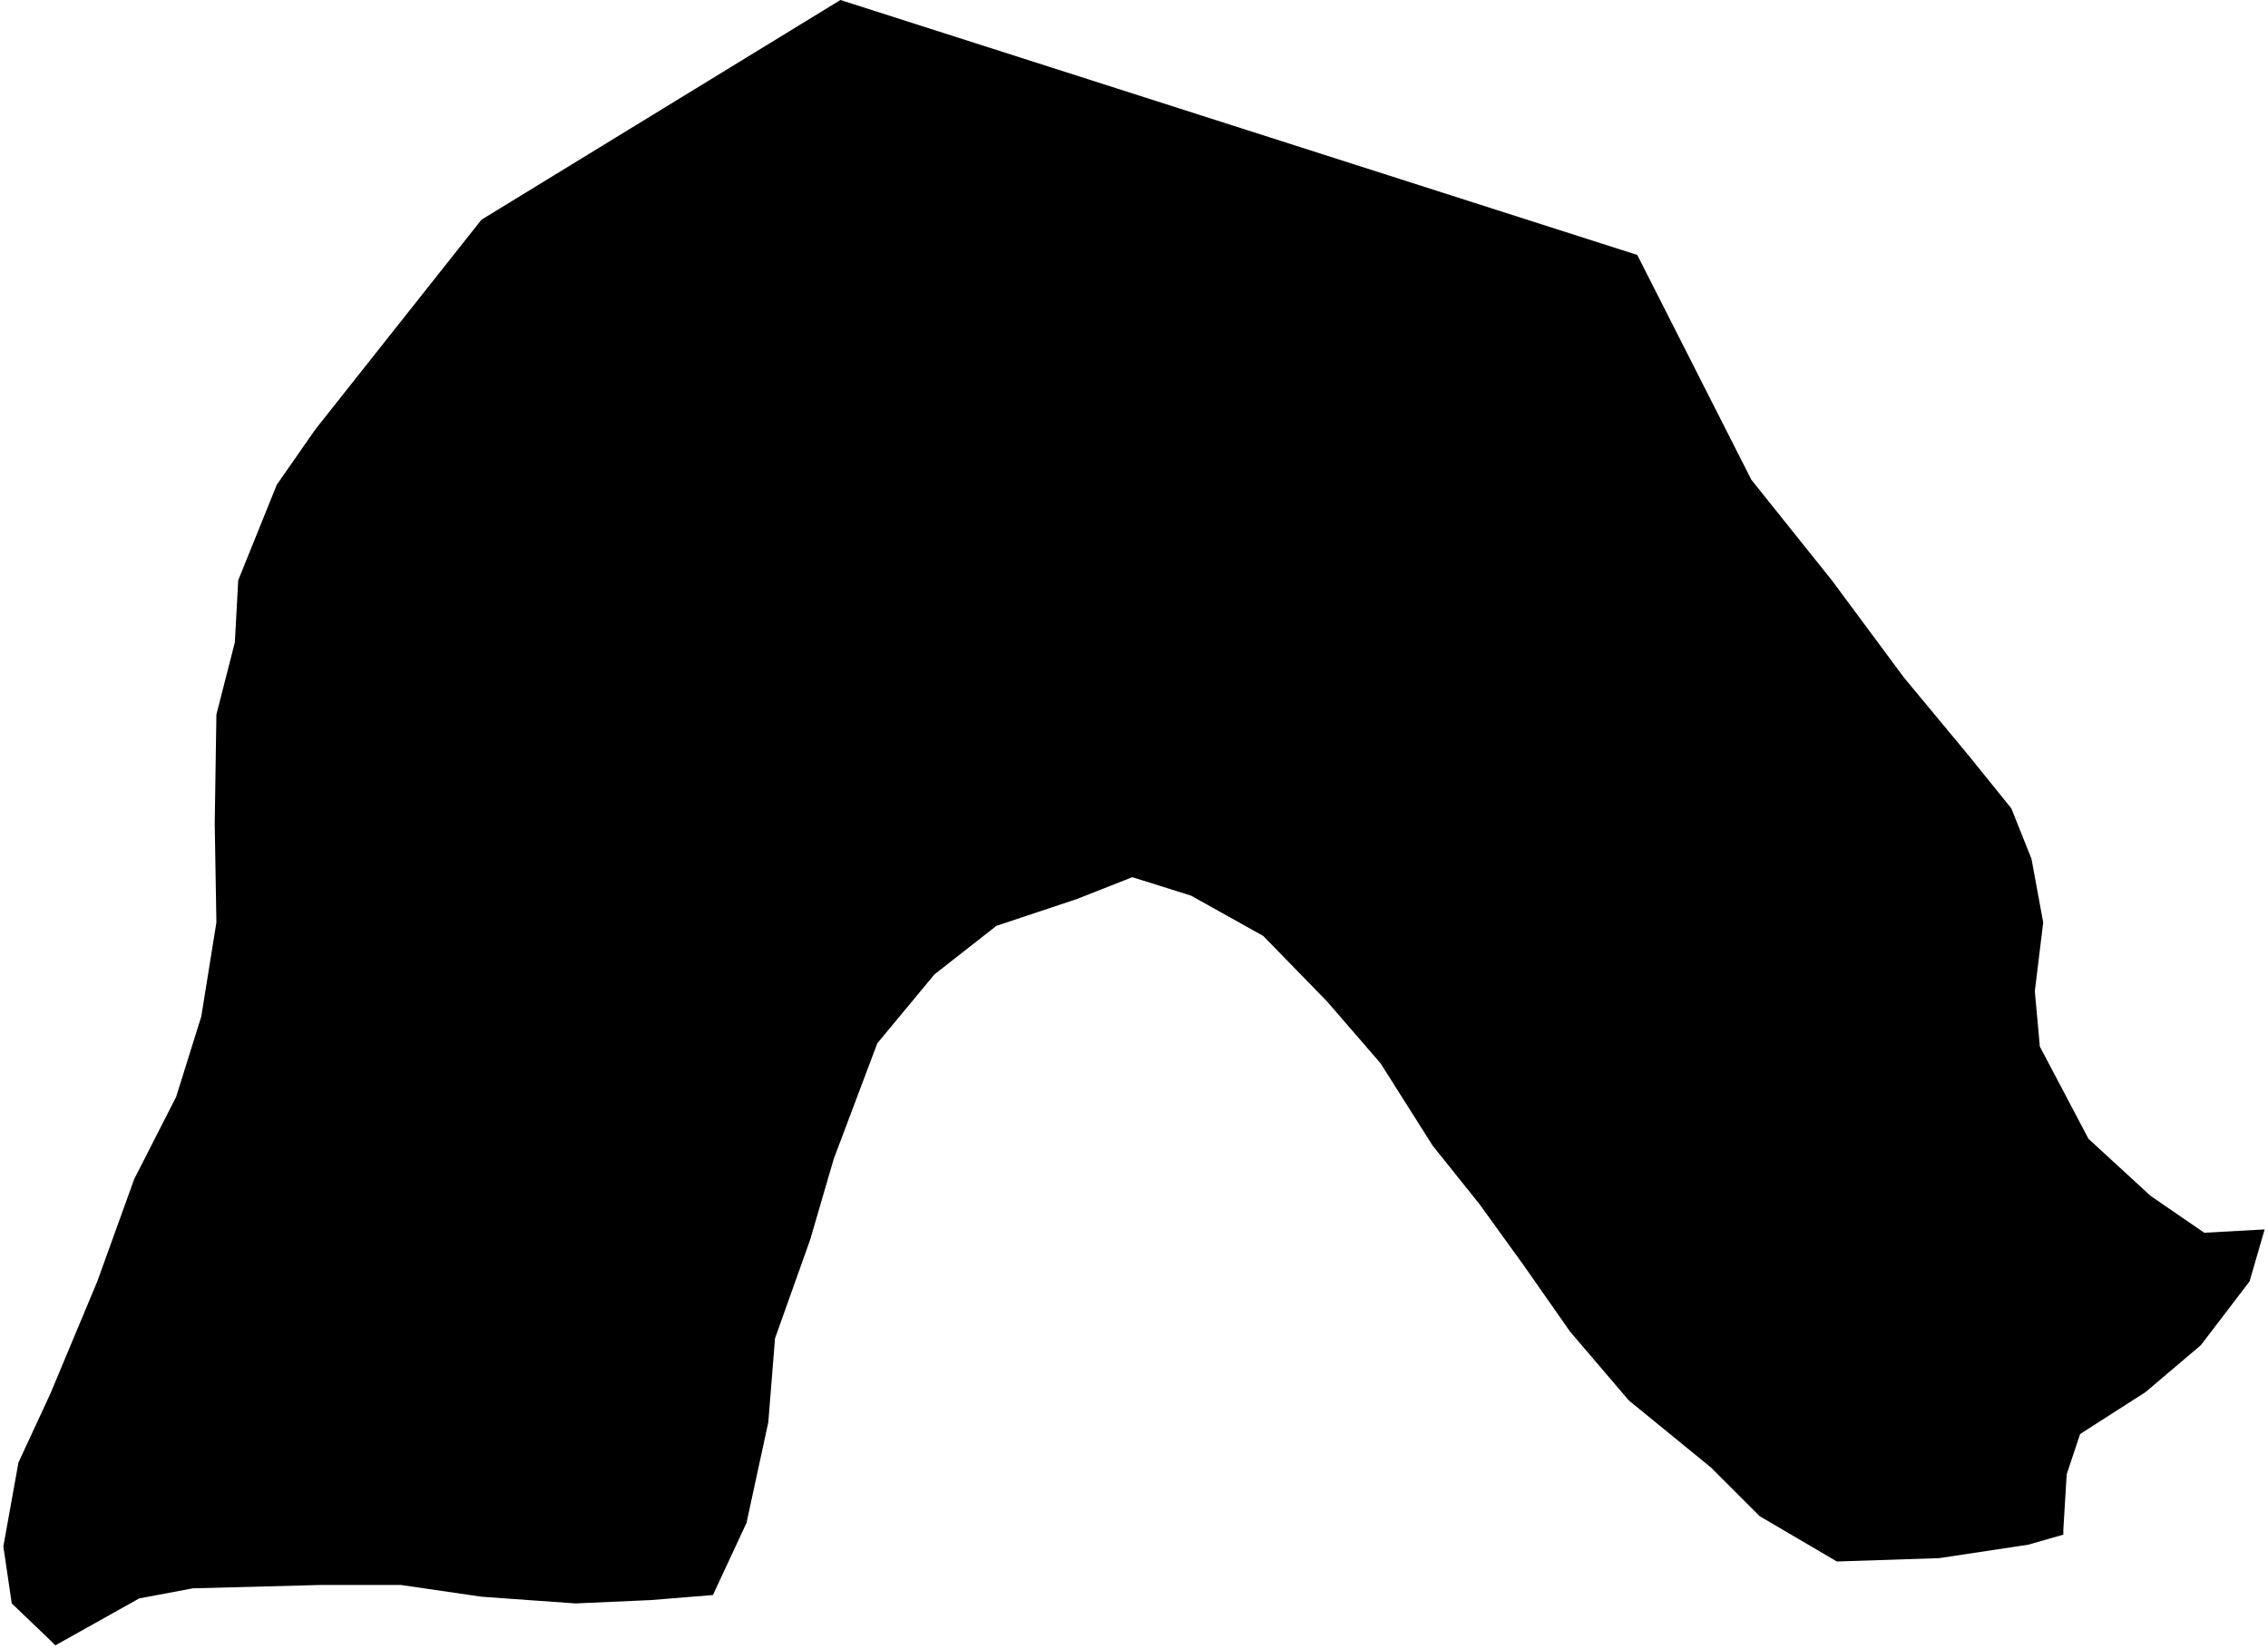 <svg xmlns="http://www.w3.org/2000/svg" version="1.2" baseProfile="tiny" stroke-linecap="round" stroke-linejoin="round" viewBox="247.12 411.35 13.52 9.83"><g xmlns="http://www.w3.org/2000/svg" id="Lapuebla de Labarca">
<path d="M 259.42 420.5 259.21 420.56 258.68 420.64 258.07 420.66 257.61 420.39 257.32 420.1 256.83 419.7 256.48 419.29 256.2 418.89 255.94 418.53 255.66 418.18 255.35 417.69 255.03 417.32 254.65 416.93 254.22 416.69 253.87 416.58 253.54 416.71 253.06 416.87 252.69 417.16 252.35 417.57 252.09 418.26 251.95 418.74 251.74 419.33 251.7 419.83 251.57 420.43 251.37 420.86 251 420.89 250.55 420.91 249.99 420.87 249.51 420.8 249.03 420.8 248.27 420.82 247.95 420.88 247.45 421.16 247.42 421.13 247.19 420.91 247.14 420.57 247.23 420.07 247.42 419.66 247.7 418.99 247.92 418.38 248.17 417.89 248.32 417.41 248.41 416.85 248.4 416.26 248.41 415.61 248.52 415.18 248.54 414.81 248.77 414.24 249 413.91 249.99 412.66 252.13 411.35 256.88 412.87 257.56 414.21 258.04 414.81 258.47 415.39 258.86 415.86 259.11 416.17 259.23 416.47 259.3 416.85 259.25 417.26 259.28 417.59 259.57 418.14 259.94 418.48 260.26 418.7 260.62 418.68 260.53 418.99 260.24 419.37 259.91 419.65 259.52 419.9 259.44 420.14 259.42 420.47 259.42 420.5 Z"/>
</g></svg>